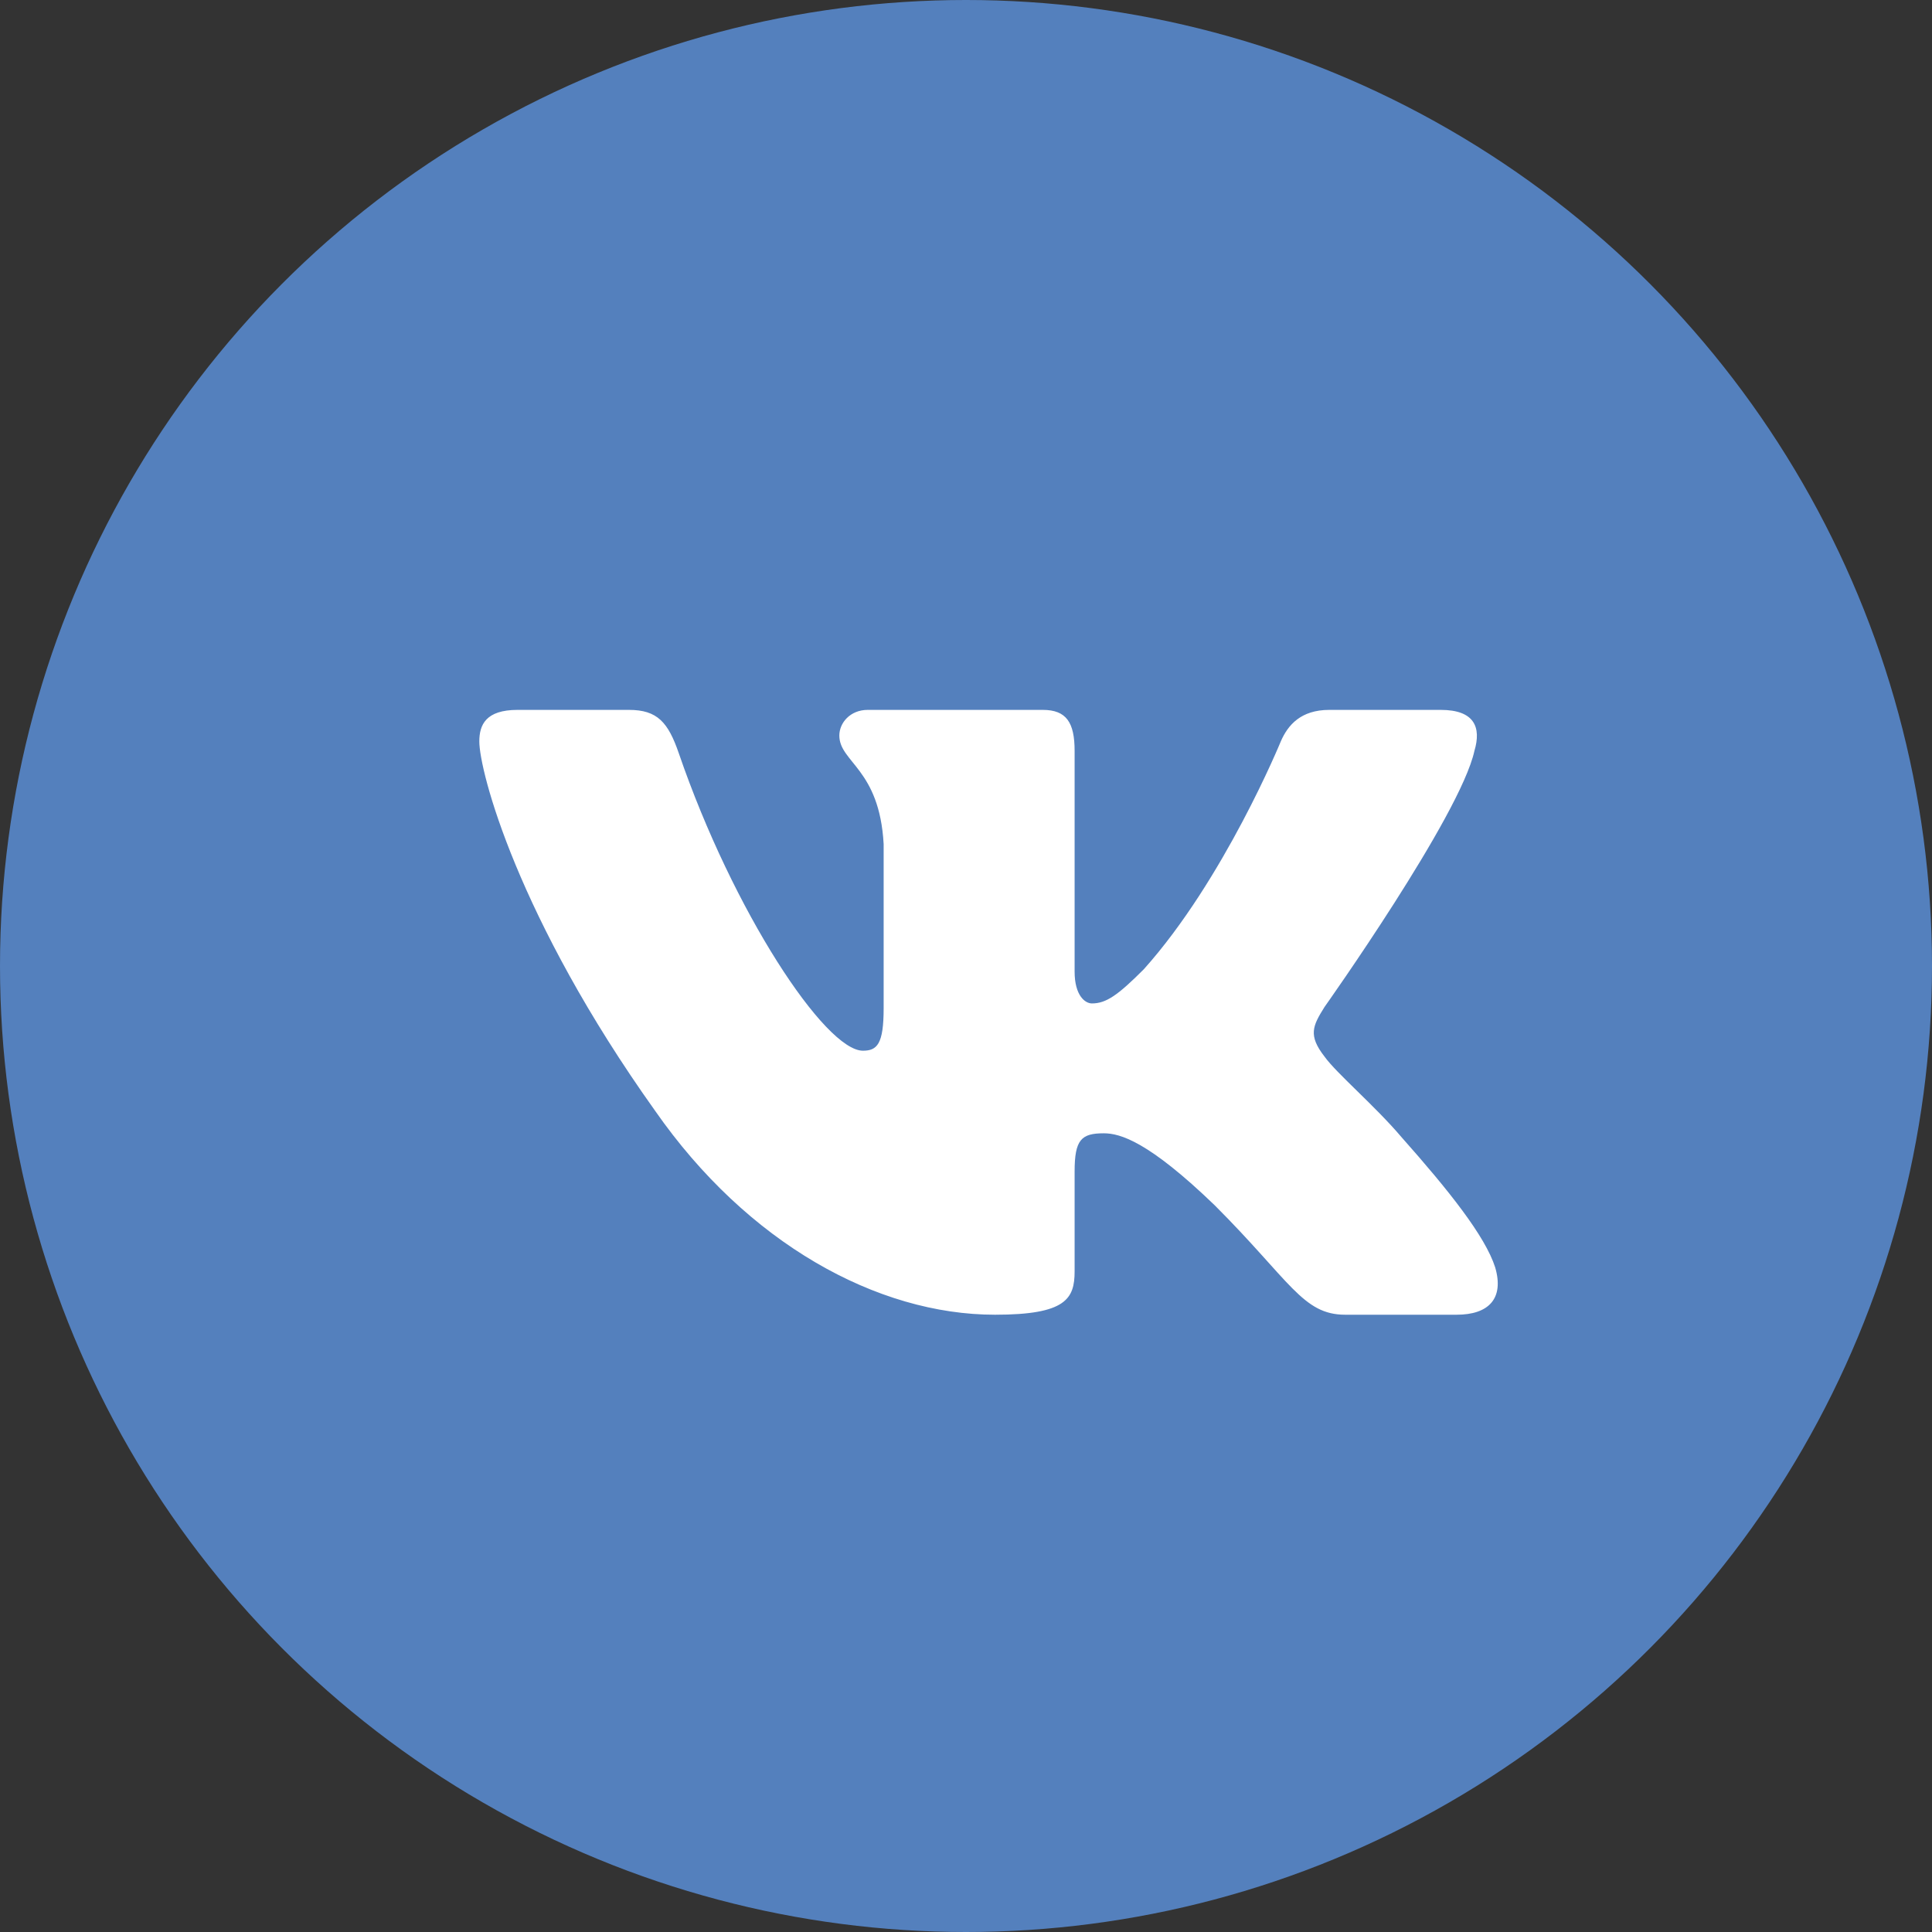 <svg width="32" height="32" viewBox="0 0 32 32" fill="none" xmlns="http://www.w3.org/2000/svg">
<rect x="0" y="0" width="32" height="32" fill="#333333" stroke="none"/>
<circle cx="16" cy="16" r="16" fill="#5480BD"/>
<path fill-rule="evenodd" clip-rule="evenodd" d="M24.421 12.437C24.538 12.046 24.421 11.758 23.863 11.758H22.017C21.548 11.758 21.332 12.007 21.214 12.28C21.214 12.28 20.276 14.568 18.946 16.053C18.516 16.484 18.321 16.62 18.086 16.62C17.969 16.62 17.799 16.484 17.799 16.093V12.437C17.799 11.967 17.663 11.758 17.272 11.758H14.372C14.079 11.758 13.902 11.976 13.902 12.182C13.902 12.627 14.567 12.73 14.636 13.981V16.699C14.636 17.294 14.528 17.403 14.293 17.403C13.668 17.403 12.146 15.105 11.243 12.476C11.067 11.965 10.889 11.758 10.418 11.758H8.572C8.045 11.758 7.939 12.007 7.939 12.28C7.939 12.769 8.565 15.193 10.852 18.4C12.378 20.589 14.526 21.776 16.481 21.776C17.654 21.776 17.799 21.512 17.799 21.058V19.404C17.799 18.876 17.91 18.771 18.282 18.771C18.555 18.771 19.025 18.908 20.12 19.964C21.371 21.215 21.577 21.776 22.281 21.776H24.126C24.653 21.776 24.917 21.512 24.765 20.992C24.599 20.474 24.001 19.722 23.209 18.83C22.778 18.321 22.133 17.774 21.938 17.5C21.664 17.148 21.742 16.992 21.938 16.679C21.938 16.679 24.186 13.512 24.421 12.437V12.437Z" fill="white"/>
</svg>
